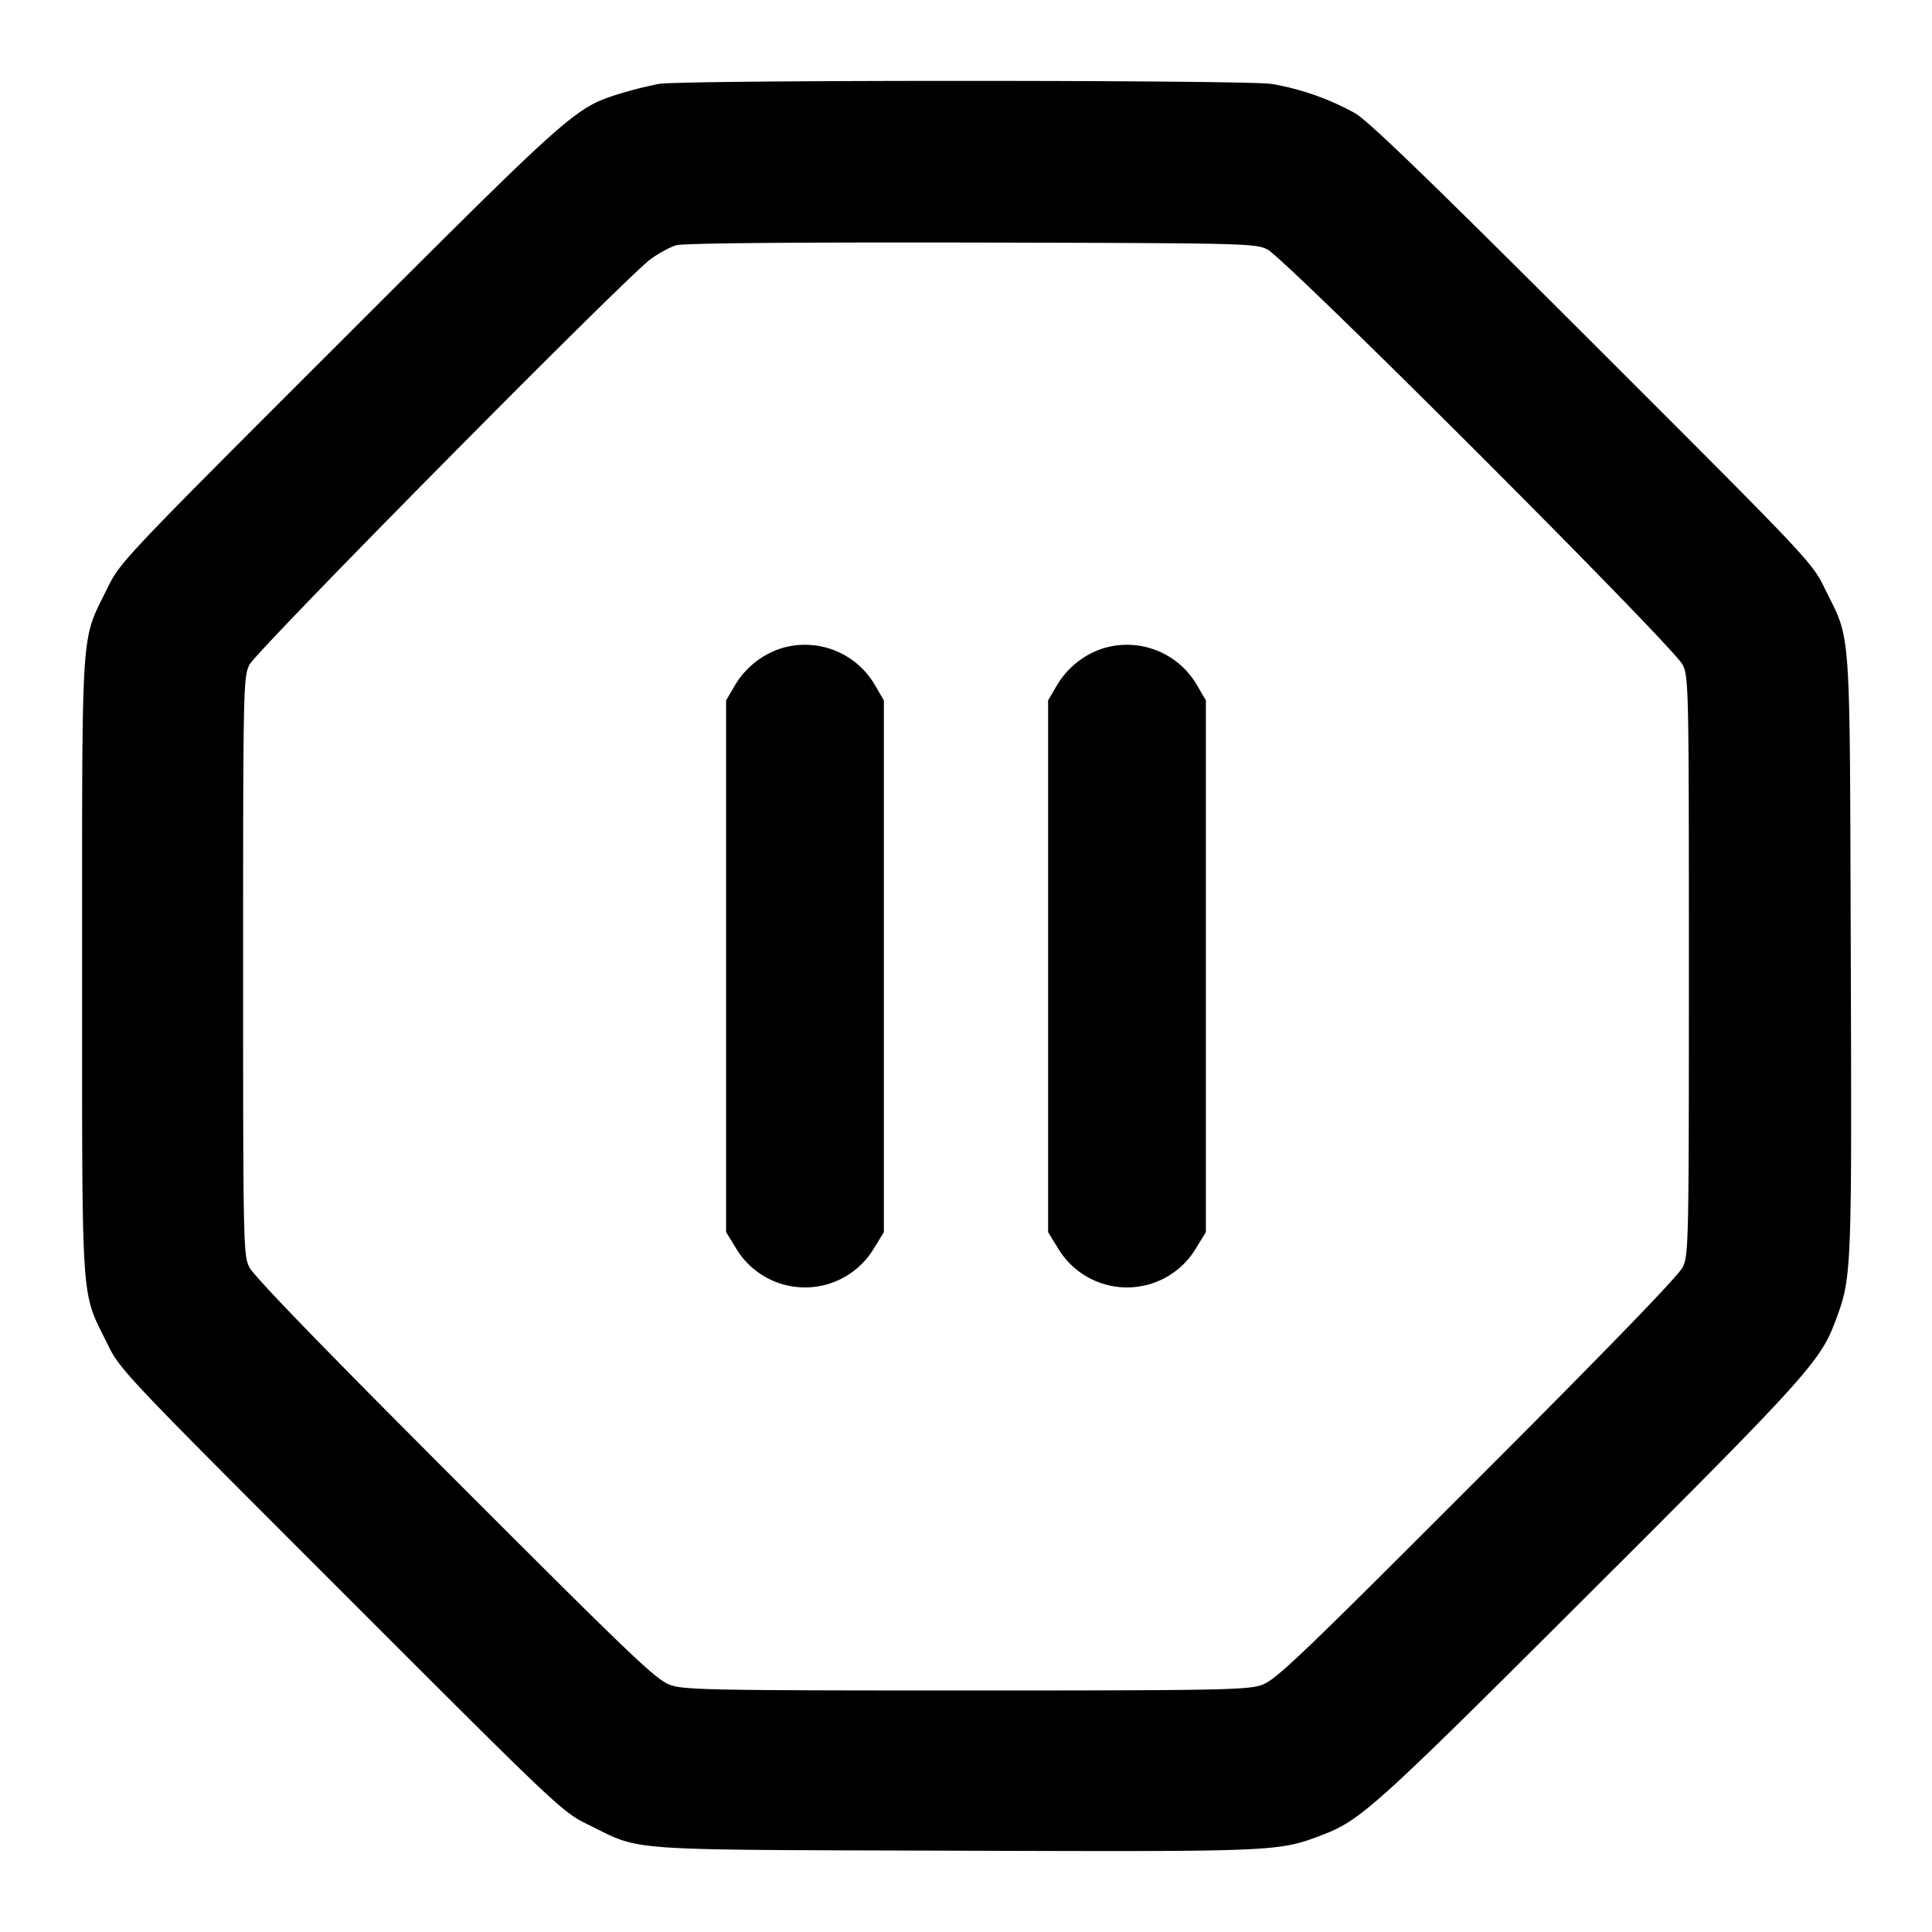 <svg xmlns="http://www.w3.org/2000/svg" width="24" height="24" fill="none" stroke="currentColor" stroke-linecap="round" stroke-linejoin="round" stroke-width="2"><path fill="#000" fill-rule="evenodd" stroke="none" d="M8.186 1.042a5 5 0 0 0-.46.114c-.584.179-.587.182-3.509 3.102-2.715 2.713-2.724 2.723-2.89 3.062-.325.662-.307.385-.307 4.68s-.018 4.018.307 4.68c.166.339.175.348 2.91 3.083 2.736 2.737 2.744 2.744 3.083 2.91.662.325.368.304 4.537.317 3.982.013 4.019.012 4.549-.188.494-.186.656-.331 3.326-2.996 2.676-2.669 2.881-2.895 3.062-3.38.21-.56.21-.558.197-4.566-.014-4.172.007-3.878-.318-4.54-.166-.339-.174-.347-2.89-3.061-1.997-1.996-2.783-2.756-2.95-2.853a3.3 3.3 0 0 0-1.033-.363c-.31-.051-7.315-.051-7.614-.001m7.554 2.054c.222.106 5.058 4.942 5.164 5.164.073.154.076.303.076 3.74 0 3.435-.003 3.586-.076 3.74q-.075.158-2.56 2.645c-2.255 2.256-2.502 2.491-2.681 2.55-.176.058-.567.065-3.663.065-3.091 0-3.487-.007-3.663-.065-.179-.059-.424-.292-2.681-2.55Q3.172 15.9 3.096 15.74c-.073-.154-.076-.303-.076-3.74 0-3.444.003-3.586.077-3.74.082-.172 4.654-4.795 4.983-5.039.1-.074.244-.152.32-.174.091-.026 1.385-.038 3.66-.034 3.37.007 3.527.01 3.68.083M9.695 8.057a1.04 1.04 0 0 0-.567.459L9.02 8.7v6.606l.121.197a.998.998 0 0 0 1.718 0l.121-.197V8.7l-.108-.184a1.005 1.005 0 0 0-1.177-.459m4 0a1.04 1.04 0 0 0-.567.459l-.108.184v6.606l.121.197a.998.998 0 0 0 1.718 0l.121-.197V8.7l-.108-.184a1.005 1.005 0 0 0-1.177-.459"/></svg>